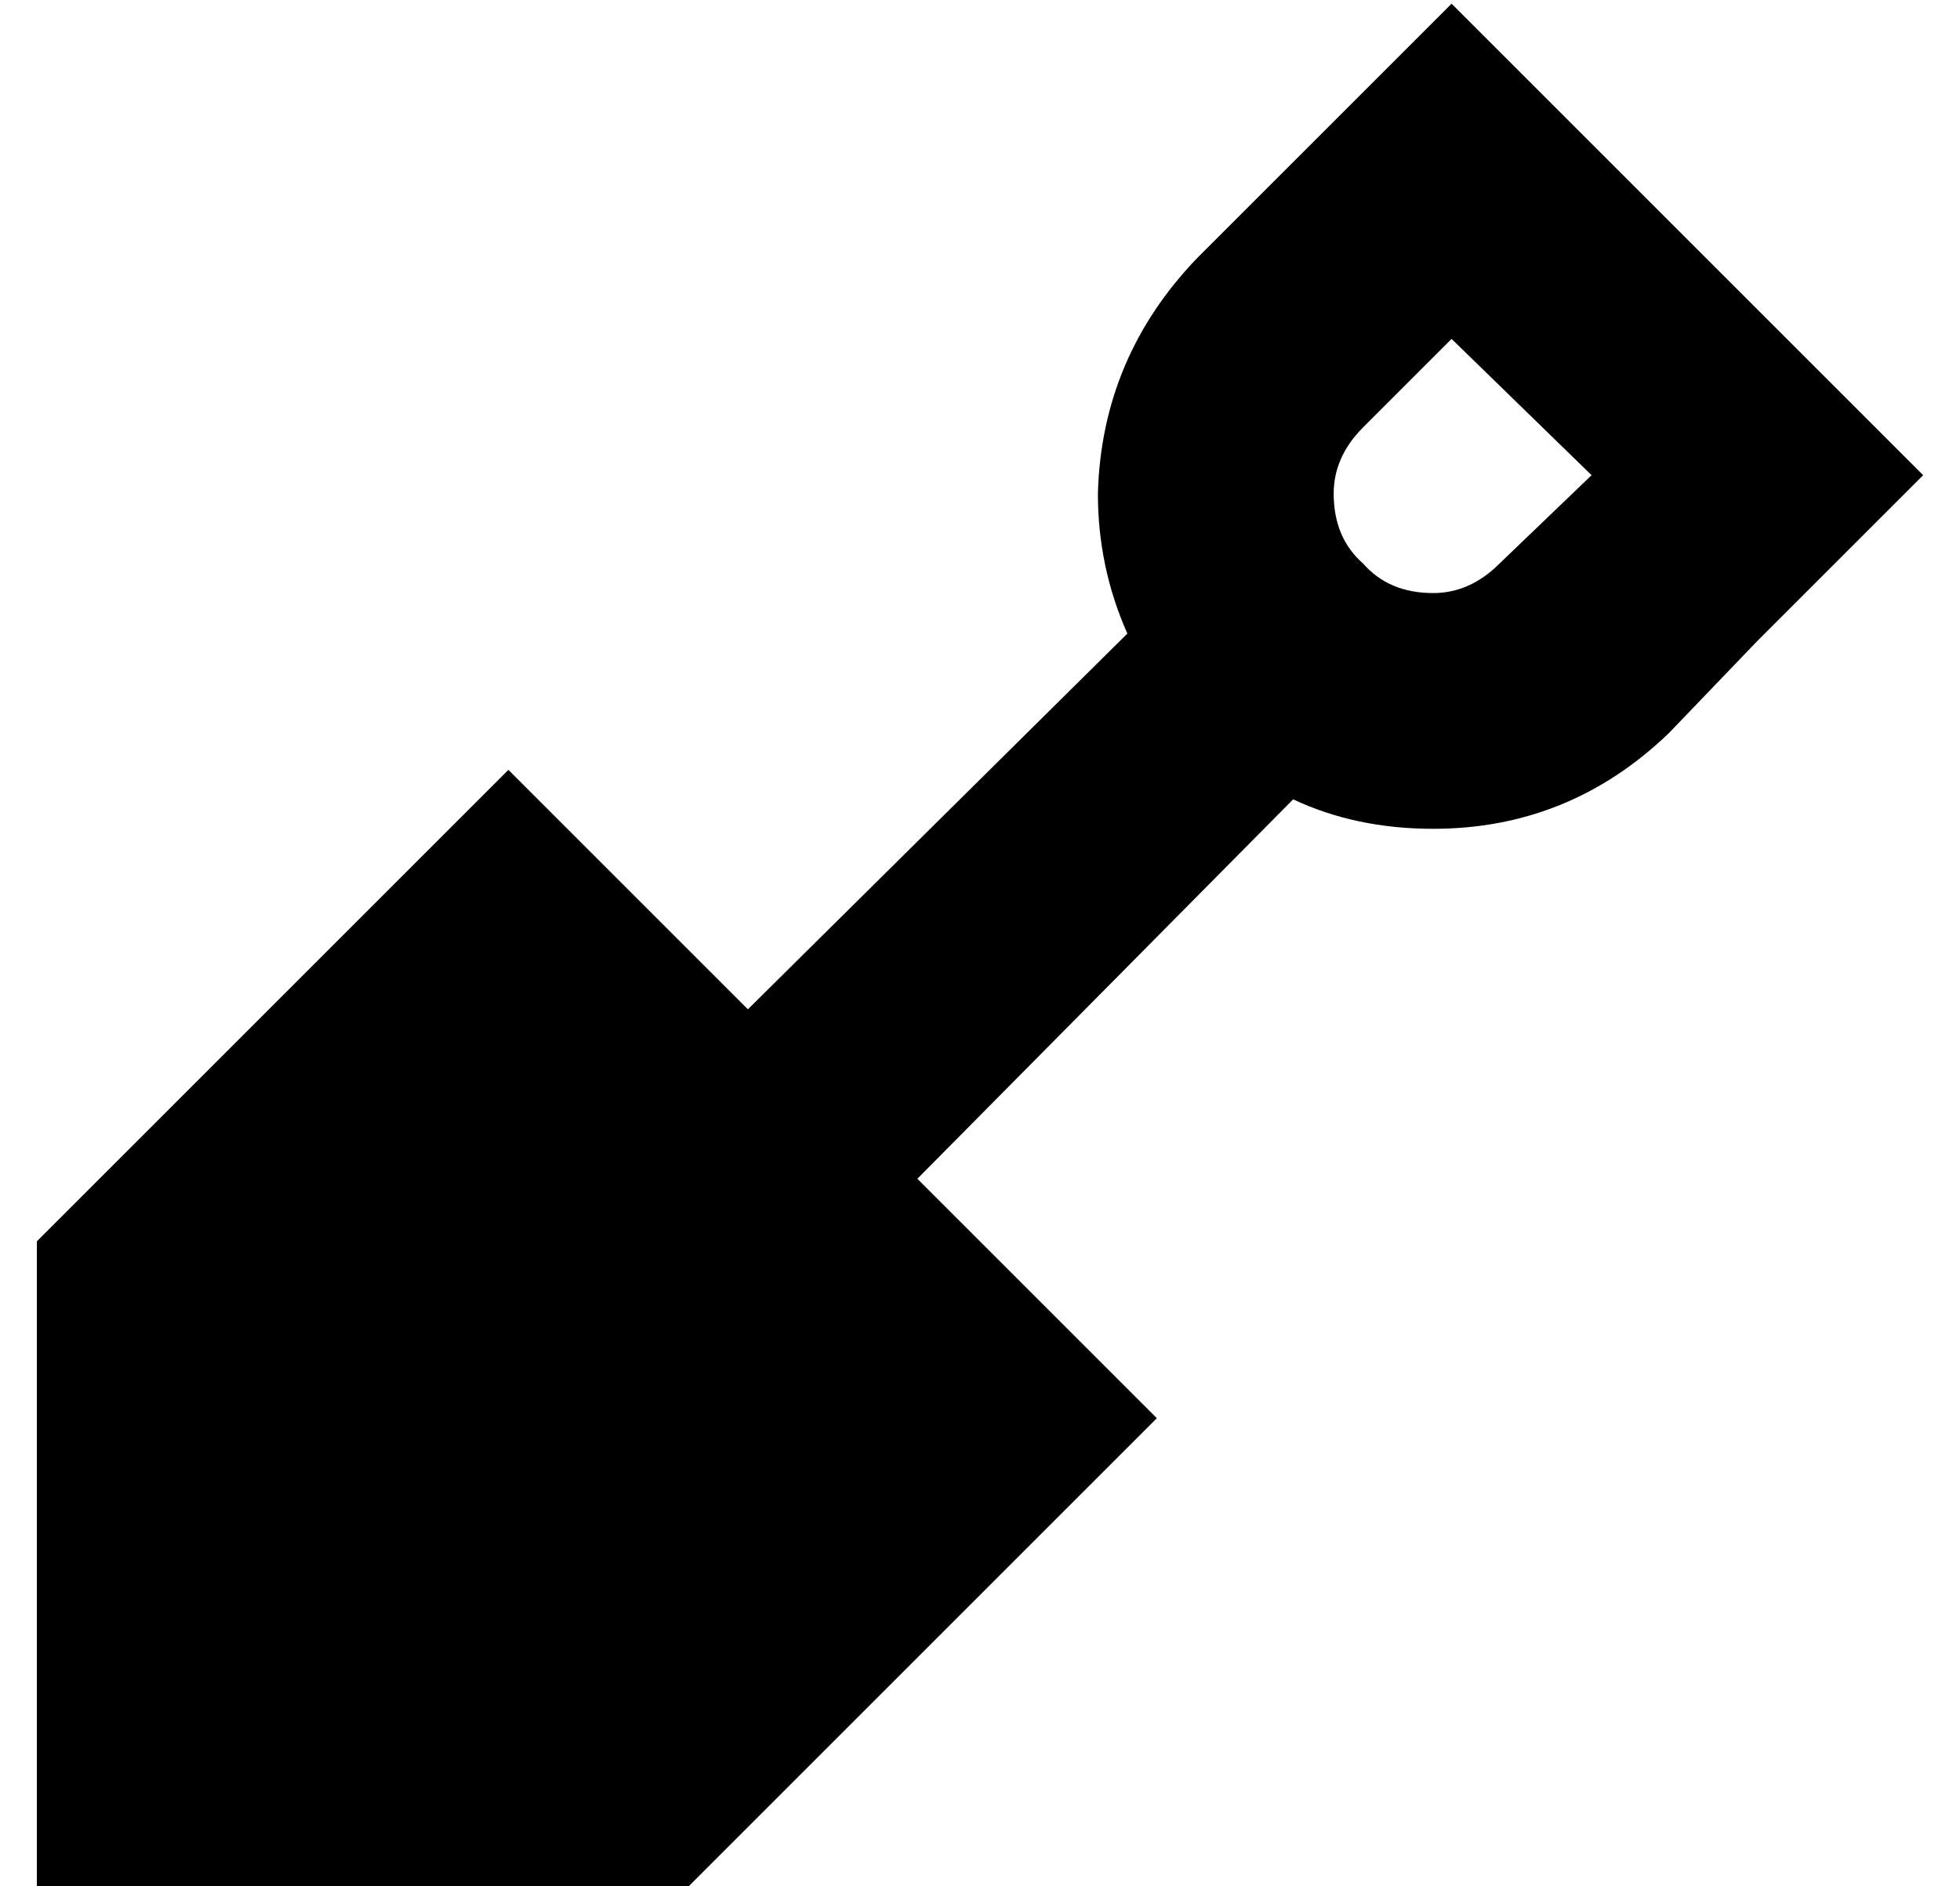 <?xml version="1.0" standalone="no"?>
<!DOCTYPE svg PUBLIC "-//W3C//DTD SVG 1.1//EN" "http://www.w3.org/Graphics/SVG/1.1/DTD/svg11.dtd" >
<svg xmlns="http://www.w3.org/2000/svg" xmlns:xlink="http://www.w3.org/1999/xlink" version="1.1" viewBox="-10 -40 532 512">
   <path fill="currentColor"
d="M339 6l45 -45l-45 45l45 -45l45 45v0l38 38v0l45 45v0l-45 45v0l-24 25v0q-27 26 -64 26q-21 0 -38 -8l-102 103v0l65 65v0l-128 128v0h-176v0v-176v0l128 -128v0l65 65v0l103 -102v0q-8 -18 -8 -38q1 -37 27 -64l24 -24v0zM422 89l-38 -37l38 37l-38 -37l-24 24v0
q-8 8 -8 18q0 12 8 19q7 8 19 8q10 0 18 -8l25 -24v0z" />
</svg>
